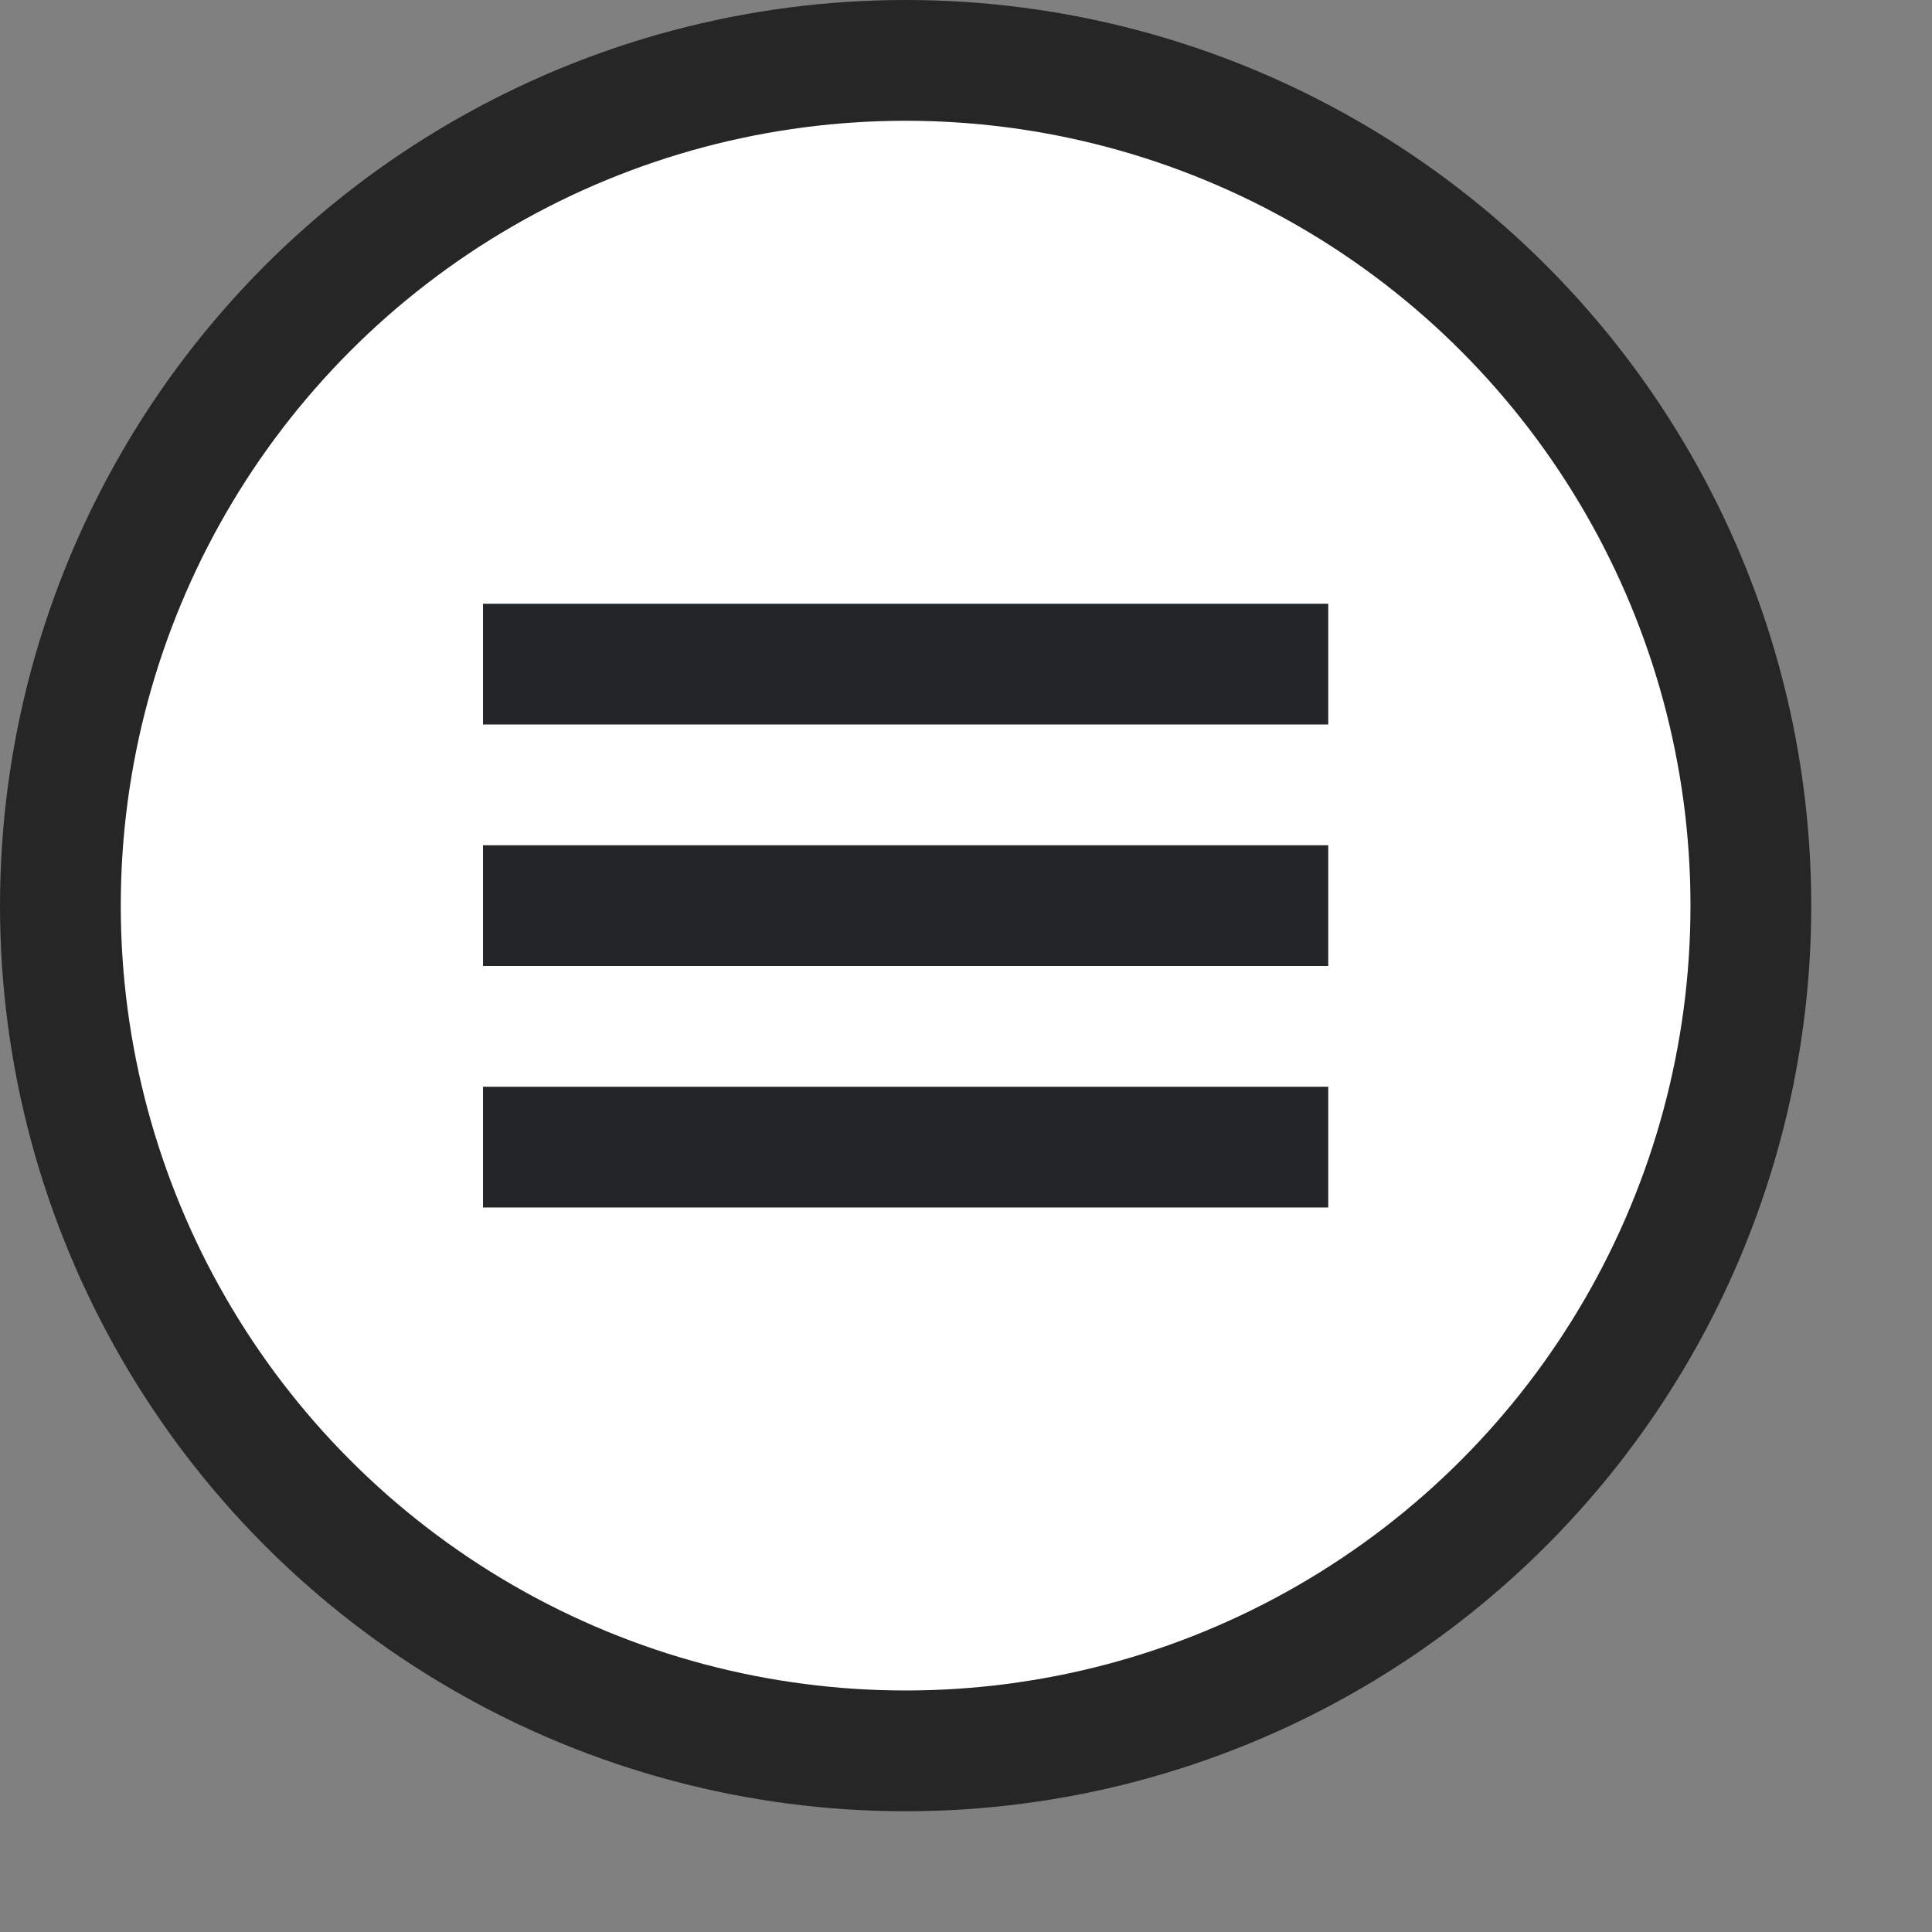 <?xml version="1.0" encoding="UTF-8" standalone="no"?>
<svg
   xmlns:dc="http://purl.org/dc/elements/1.1/"
   xmlns:cc="http://creativecommons.org/ns#"
   xmlns:rdf="http://www.w3.org/1999/02/22-rdf-syntax-ns#"
   xmlns:svg="http://www.w3.org/2000/svg"
   xmlns="http://www.w3.org/2000/svg"
   xmlns:sodipodi="http://sodipodi.sourceforge.net/DTD/sodipodi-0.dtd"
   xmlns:inkscape="http://www.inkscape.org/namespaces/inkscape"
   viewBox="0 0 16 16"
   version="1.1"
   id="svg4"
   sodipodi:docname="open_more.svg"
   inkscape:export-filename="/home/jupiter007/Libreoffice yaru theme fullcolor/build/sfx2/res/symphony/open_more.png"
   inkscape:export-xdpi="96"
   inkscape:export-ydpi="96"
   inkscape:version="1.0.1 (3bc2e813f5, 2020-09-07)"
   width="16"
   height="16">
  <rect x="0" y="0" width="16" height="16" fill="#808080" stroke="none"/>
  <defs
     id="defs8" />
  <sodipodi:namedview
     pagecolor="#ffffff"
     bordercolor="#666666"
     borderopacity="1"
     objecttolerance="10"
     gridtolerance="10"
     guidetolerance="10"
     inkscape:pageopacity="0"
     inkscape:pageshadow="2"
     inkscape:window-width="1920"
     inkscape:window-height="1011"
     id="namedview6"
     showgrid="true"
     inkscape:zoom="41.7193"
     inkscape:cx="8.6899291"
     inkscape:cy="7.5763204"
     inkscape:window-x="0"
     inkscape:window-y="0"
     inkscape:window-maximized="1"
     inkscape:current-layer="svg4"
     inkscape:document-rotation="0">
    <inkscape:grid
       type="xygrid"
       id="grid817" />
  </sodipodi:namedview>
  <circle
     style="opacity:0.7;fill:#000000;fill-opacity:1;fill-rule:evenodd;stroke:#000000;stroke-width:2;stroke-linecap:round;stroke-linejoin:round"
     id="circle835"
     cx="7.5"
     cy="7.5"
     r="6.5" />
  <circle
     style="opacity:1;fill:#ffffff;fill-opacity:1;fill-rule:evenodd;stroke:none;stroke-width:2;stroke-linecap:round;stroke-linejoin:round"
     id="path880"
     cx="7.5"
     cy="7.5"
     r="6.5" />
  <rect
     style="fill:#232629;fill-opacity:1;fill-rule:evenodd;stroke:none;stroke-width:2;stroke-linecap:round;stroke-linejoin:round"
     id="rect872"
     width="7"
     height="1"
     x="4"
     y="7" />
  <rect
     style="fill:#232629;fill-opacity:1;fill-rule:evenodd;stroke:none;stroke-width:2;stroke-linecap:round;stroke-linejoin:round"
     id="rect874"
     width="7"
     height="1"
     x="4"
     y="5" />
  <rect
     style="fill:#232629;fill-opacity:1;fill-rule:evenodd;stroke:none;stroke-width:2;stroke-linecap:round;stroke-linejoin:round"
     id="rect876"
     width="7"
     height="1"
     x="4"
     y="9" />
</svg>
